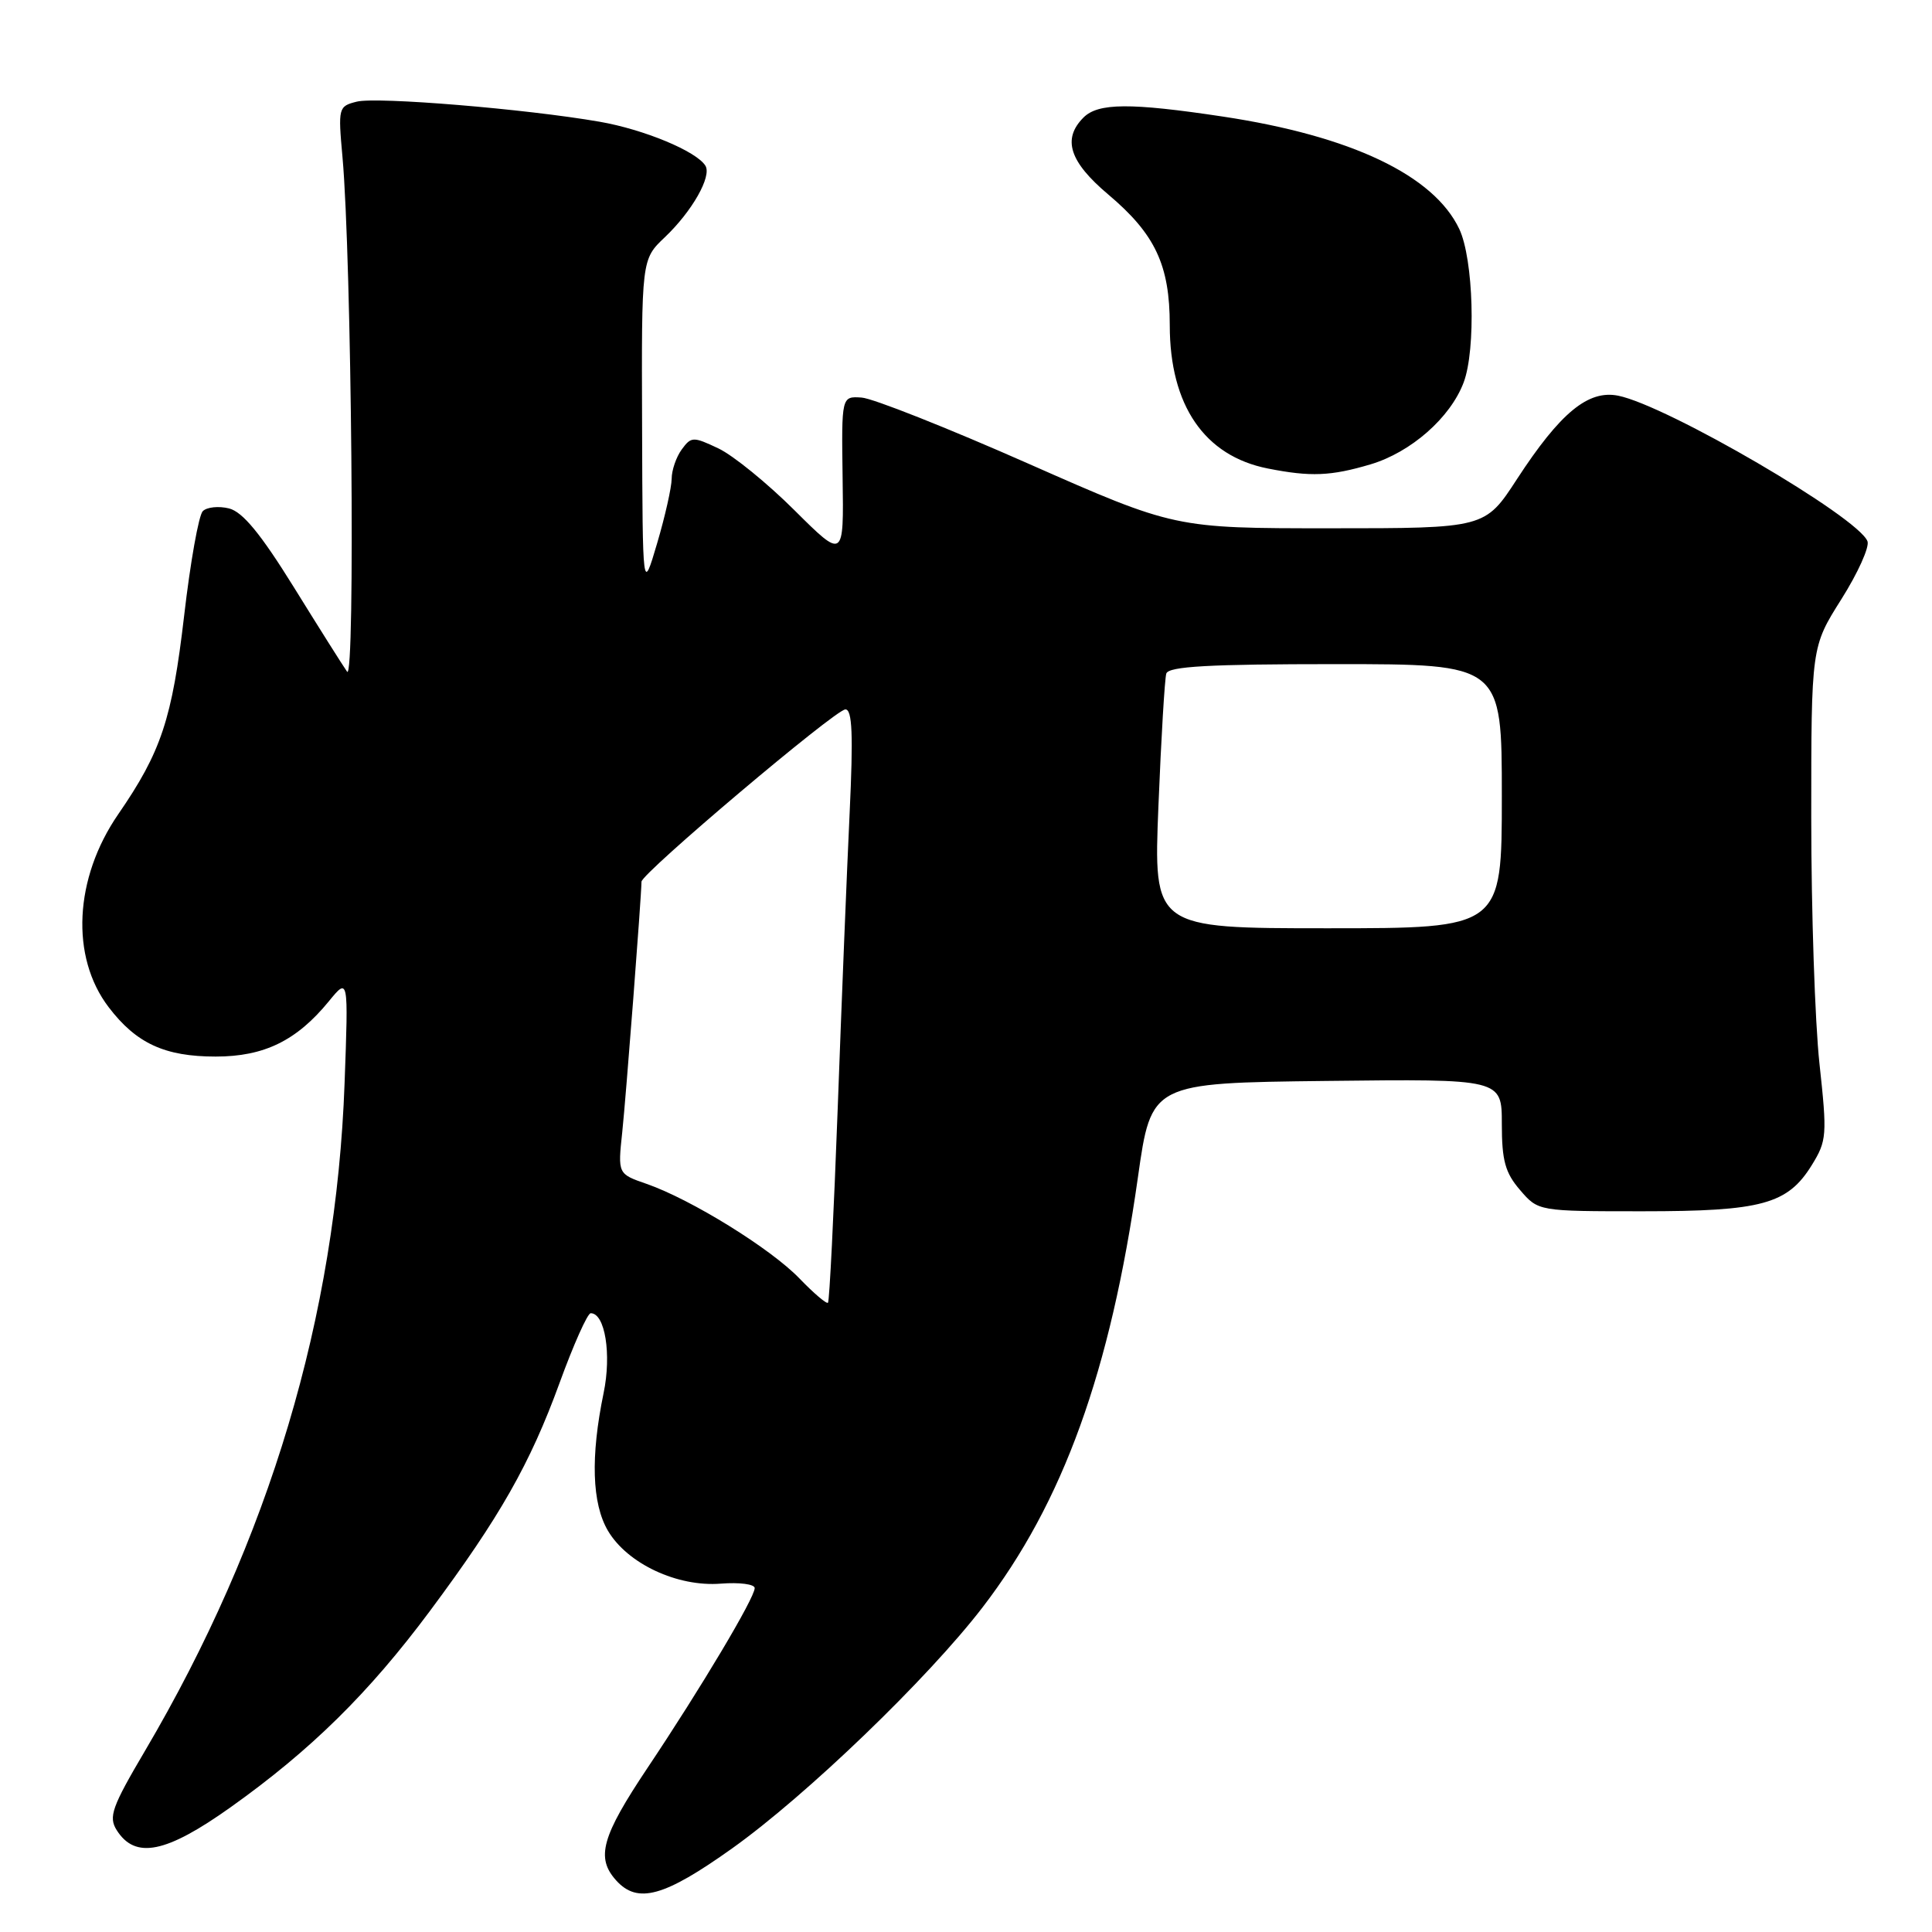 <?xml version="1.0" encoding="UTF-8" standalone="no"?>
<!DOCTYPE svg PUBLIC "-//W3C//DTD SVG 1.1//EN" "http://www.w3.org/Graphics/SVG/1.1/DTD/svg11.dtd" >
<svg xmlns="http://www.w3.org/2000/svg" xmlns:xlink="http://www.w3.org/1999/xlink" version="1.1" viewBox="0 0 256 256">
 <g >
 <path fill="currentColor"
d=" M 97.00 244.93 C 106.83 237.93 122.95 222.41 130.18 213.00 C 140.87 199.09 147.13 181.77 150.78 156.00 C 152.55 143.50 152.55 143.50 175.77 143.23 C 199.00 142.96 199.00 142.96 199.00 148.93 C 199.00 153.79 199.45 155.41 201.42 157.69 C 203.83 160.50 203.83 160.50 217.67 160.50 C 233.45 160.50 236.87 159.57 240.08 154.37 C 242.06 151.16 242.12 150.42 241.09 140.95 C 240.49 135.43 240.00 120.75 240.00 108.32 C 240.00 85.72 240.00 85.72 243.99 79.40 C 246.18 75.93 247.74 72.47 247.45 71.72 C 246.21 68.51 220.91 53.73 214.41 52.43 C 210.44 51.64 206.74 54.69 201.01 63.48 C 196.77 70.00 196.77 70.00 176.21 70.00 C 155.66 70.00 155.66 70.00 136.25 61.43 C 125.57 56.71 115.63 52.77 114.17 52.68 C 111.50 52.50 111.50 52.50 111.65 63.30 C 111.81 74.11 111.81 74.11 105.27 67.61 C 101.68 64.03 97.15 60.35 95.20 59.42 C 91.84 57.83 91.59 57.84 90.33 59.56 C 89.60 60.56 89.00 62.31 89.00 63.44 C 88.99 64.57 88.13 68.42 87.07 72.00 C 85.15 78.50 85.15 78.50 85.08 56.44 C 85.00 34.37 85.00 34.37 88.09 31.44 C 91.71 28.00 94.34 23.36 93.47 21.96 C 92.29 20.04 85.32 17.15 79.45 16.13 C 69.66 14.43 49.94 12.80 47.27 13.47 C 44.84 14.08 44.79 14.27 45.38 20.80 C 46.59 34.17 47.10 90.58 45.99 89.00 C 45.41 88.17 42.22 83.11 38.90 77.75 C 34.54 70.73 32.16 67.83 30.35 67.37 C 28.98 67.03 27.41 67.19 26.87 67.73 C 26.33 68.27 25.22 74.50 24.40 81.58 C 22.80 95.29 21.37 99.61 15.66 107.90 C 9.83 116.38 9.31 126.79 14.40 133.46 C 18.06 138.26 21.83 140.00 28.58 140.00 C 34.99 140.00 39.30 137.90 43.57 132.68 C 46.17 129.50 46.17 129.50 45.66 143.50 C 44.54 174.43 35.69 204.03 19.21 232.00 C 14.82 239.44 14.36 240.75 15.46 242.50 C 17.92 246.39 21.99 245.57 30.57 239.46 C 41.18 231.91 48.87 224.34 56.94 213.50 C 66.25 200.99 70.23 193.98 74.14 183.26 C 75.99 178.17 77.85 174.01 78.27 174.01 C 80.17 173.99 81.05 179.45 79.98 184.59 C 78.24 193.00 78.43 199.23 80.56 202.84 C 83.14 207.20 89.76 210.30 95.52 209.84 C 97.98 209.65 100.00 209.91 100.00 210.43 C 100.00 211.73 92.88 223.67 85.83 234.21 C 79.71 243.36 78.93 246.16 81.65 249.17 C 84.49 252.31 88.00 251.34 97.00 244.93 Z  M 181.60 61.53 C 186.96 59.93 192.18 55.35 193.94 50.68 C 195.59 46.30 195.25 34.33 193.36 30.34 C 189.98 23.22 179.02 18.01 162.06 15.45 C 149.77 13.60 145.52 13.63 143.57 15.57 C 140.73 18.42 141.70 21.43 146.86 25.78 C 153.07 31.02 155.00 35.12 155.00 43.09 C 155.00 53.71 159.59 60.42 168.00 62.08 C 173.66 63.20 176.34 63.09 181.60 61.53 Z  M 105.93 169.40 C 102.13 165.45 91.59 158.93 85.68 156.87 C 81.86 155.55 81.86 155.55 82.45 150.02 C 82.95 145.29 84.99 118.77 85.00 116.83 C 85.00 115.73 110.71 94.00 112.02 94.00 C 112.93 94.00 113.07 97.32 112.58 107.75 C 112.22 115.31 111.51 132.92 111.00 146.89 C 110.48 160.85 109.91 172.43 109.71 172.62 C 109.52 172.81 107.82 171.36 105.93 169.40 Z  M 153.50 106.75 C 153.86 97.81 154.33 89.94 154.54 89.25 C 154.84 88.30 160.22 88.00 176.97 88.00 C 199.00 88.00 199.00 88.00 199.00 105.50 C 199.00 123.00 199.00 123.00 175.92 123.00 C 152.84 123.00 152.84 123.00 153.50 106.75 Z "/>
</g>
</svg>